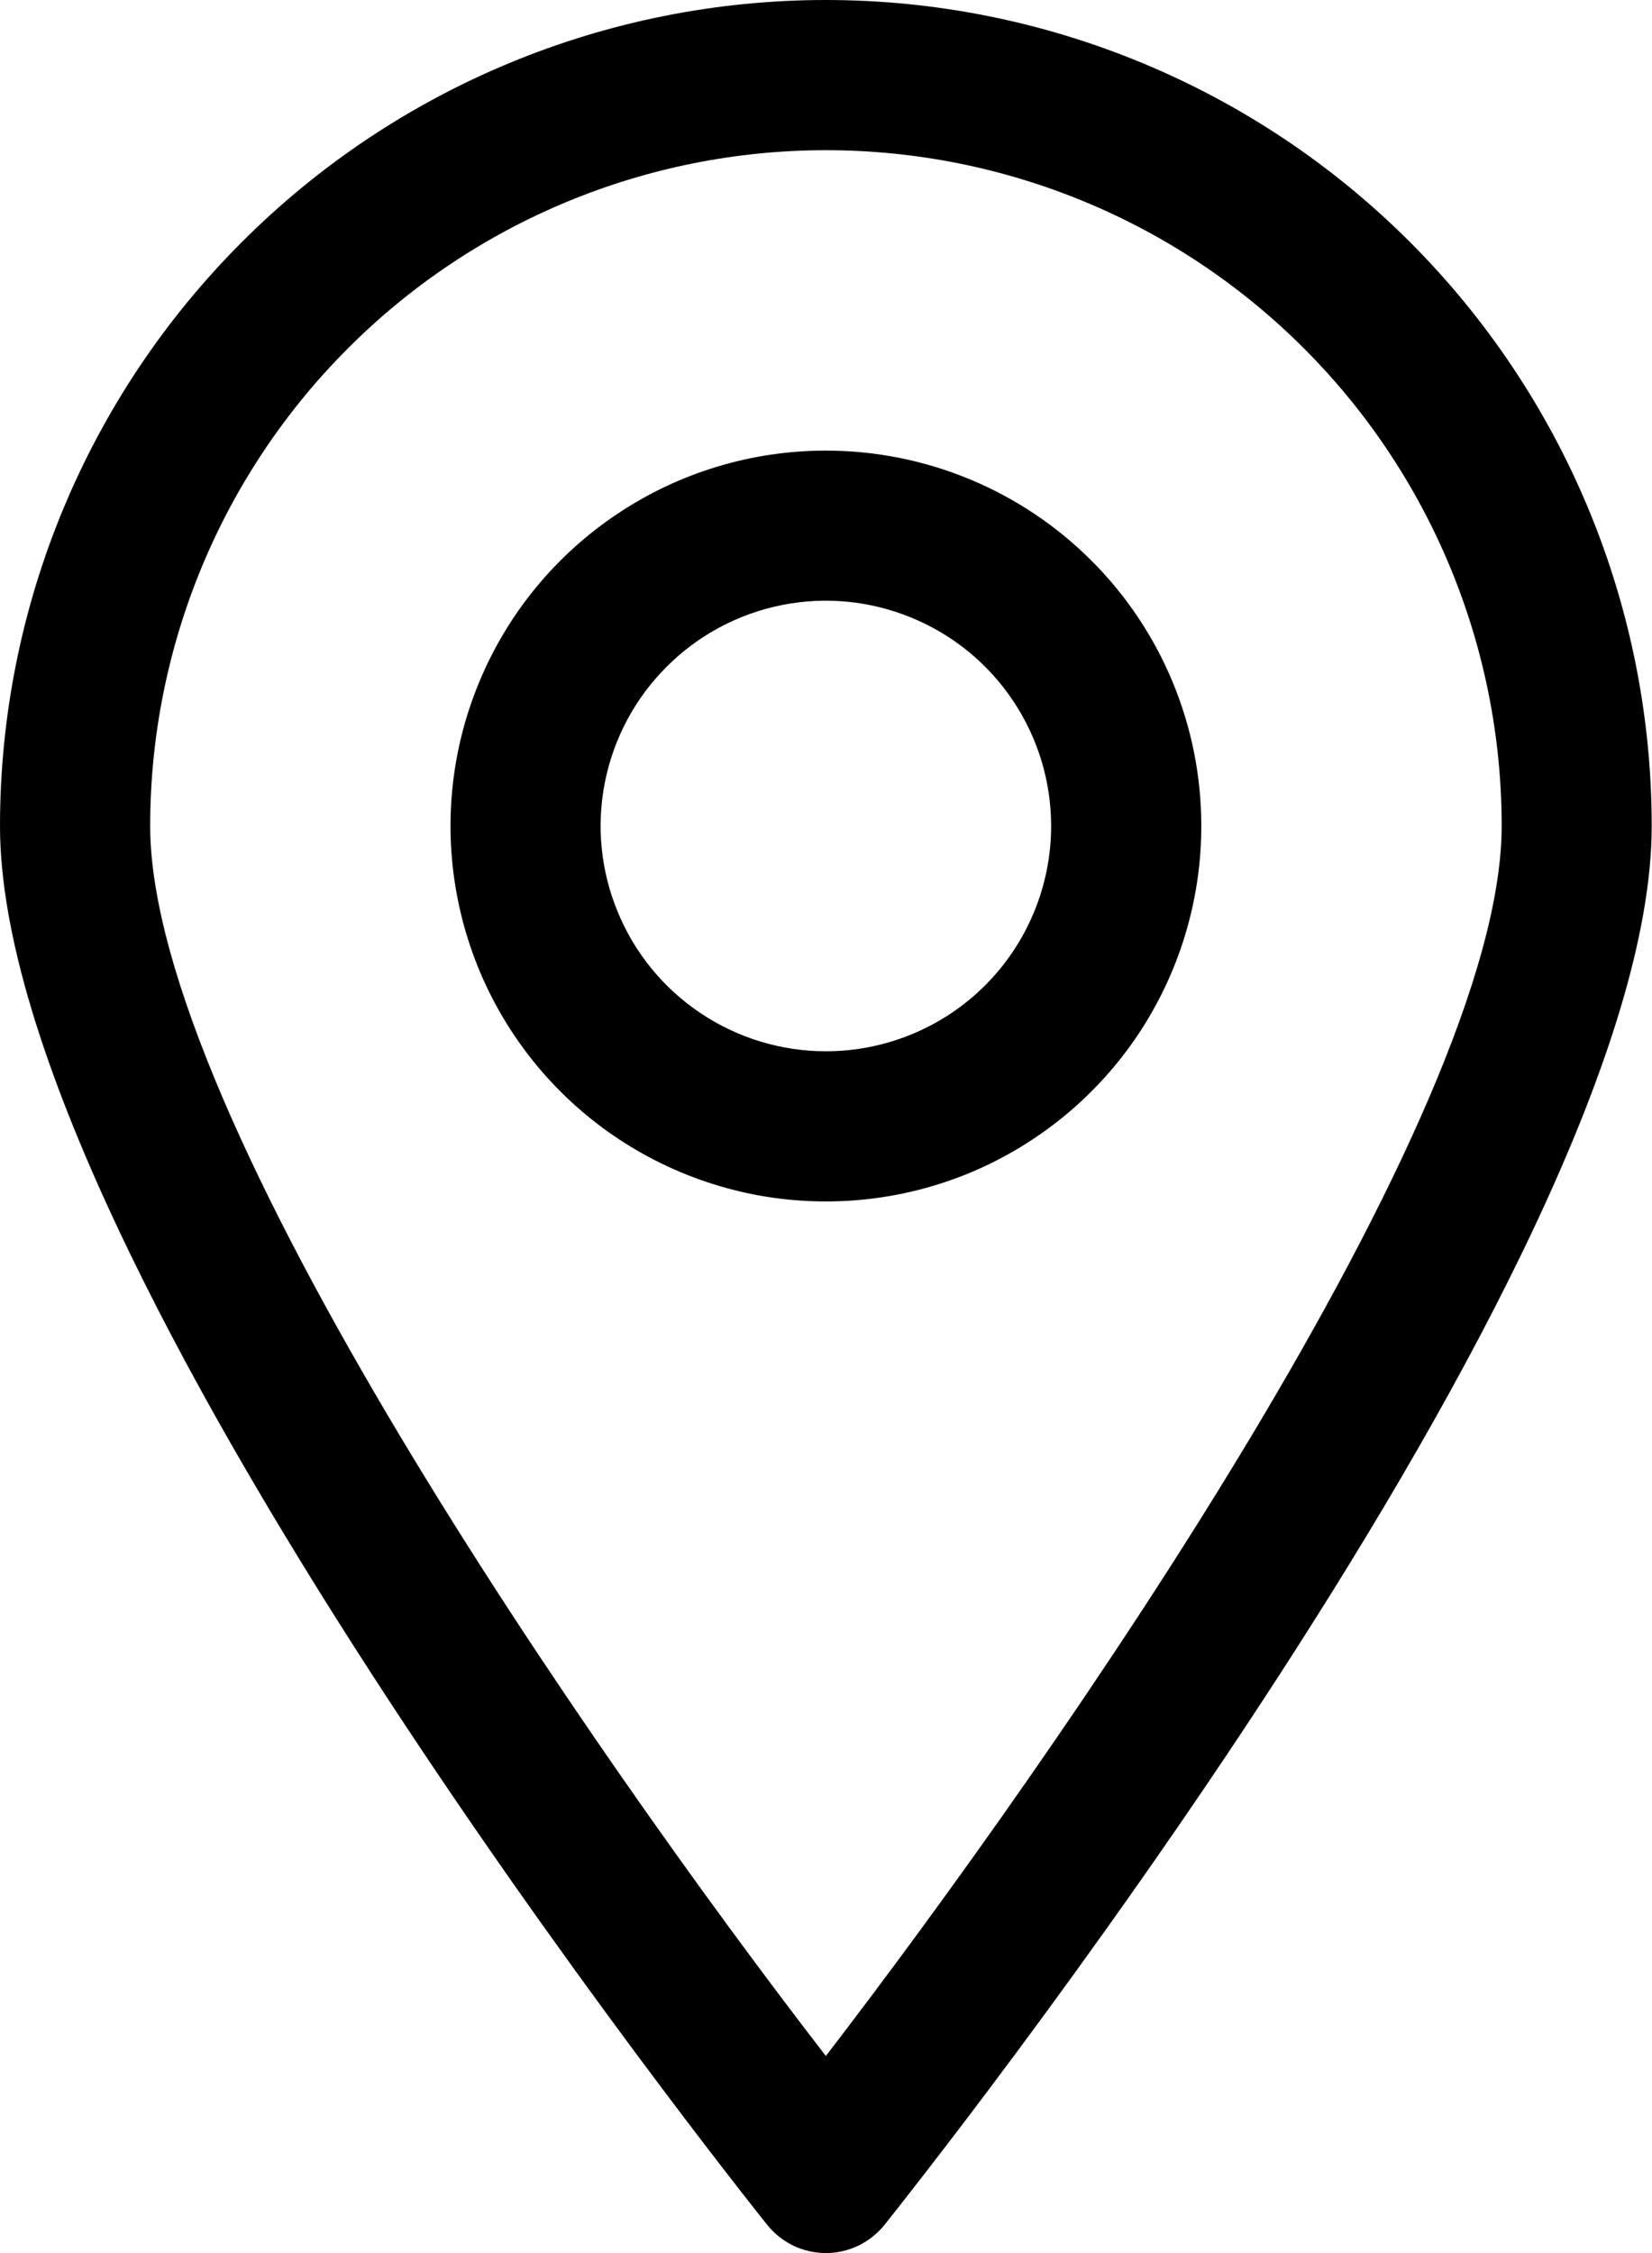 <svg width="11" height="15" viewBox="0 0 11 15" fill="none" xmlns="http://www.w3.org/2000/svg">
<path d="M5.499 0C4.041 0 2.642 0.579 1.611 1.611C0.579 2.642 0 4.041 0 5.499C0 8.404 4.899 14.548 5.109 14.813C5.156 14.871 5.215 14.918 5.283 14.951C5.35 14.983 5.424 15 5.499 15C5.574 15 5.648 14.983 5.715 14.951C5.783 14.918 5.842 14.871 5.889 14.813C6.099 14.548 10.998 8.404 10.998 5.499C10.998 4.041 10.419 2.642 9.388 1.611C8.356 0.579 6.958 0 5.499 0ZM5.499 13.688C3.954 11.688 1 7.439 1 5.499C1 4.306 1.474 3.161 2.318 2.318C3.161 1.474 4.306 1 5.499 1C6.693 1 7.837 1.474 8.681 2.318C9.525 3.161 9.999 4.306 9.999 5.499C9.999 7.439 7.044 11.678 5.499 13.688ZM5.499 3C5.005 3 4.522 3.146 4.111 3.421C3.699 3.696 3.379 4.086 3.19 4.543C3.001 4.999 2.951 5.502 3.048 5.987C3.144 6.472 3.382 6.917 3.732 7.267C4.081 7.616 4.527 7.854 5.012 7.951C5.496 8.047 5.999 7.998 6.456 7.809C6.913 7.619 7.303 7.299 7.578 6.888C7.852 6.477 7.999 5.994 7.999 5.499C7.999 4.836 7.736 4.2 7.267 3.732C6.798 3.263 6.162 3 5.499 3ZM5.499 6.999C5.203 6.999 4.913 6.911 4.666 6.746C4.419 6.581 4.227 6.347 4.114 6.073C4 5.799 3.97 5.498 4.028 5.207C4.086 4.916 4.229 4.648 4.439 4.439C4.648 4.229 4.916 4.086 5.207 4.028C5.498 3.97 5.799 4 6.073 4.114C6.347 4.227 6.581 4.419 6.746 4.666C6.911 4.913 6.999 5.203 6.999 5.499C6.999 5.897 6.841 6.278 6.56 6.56C6.278 6.841 5.897 6.999 5.499 6.999Z" fill="black"/>
</svg>
